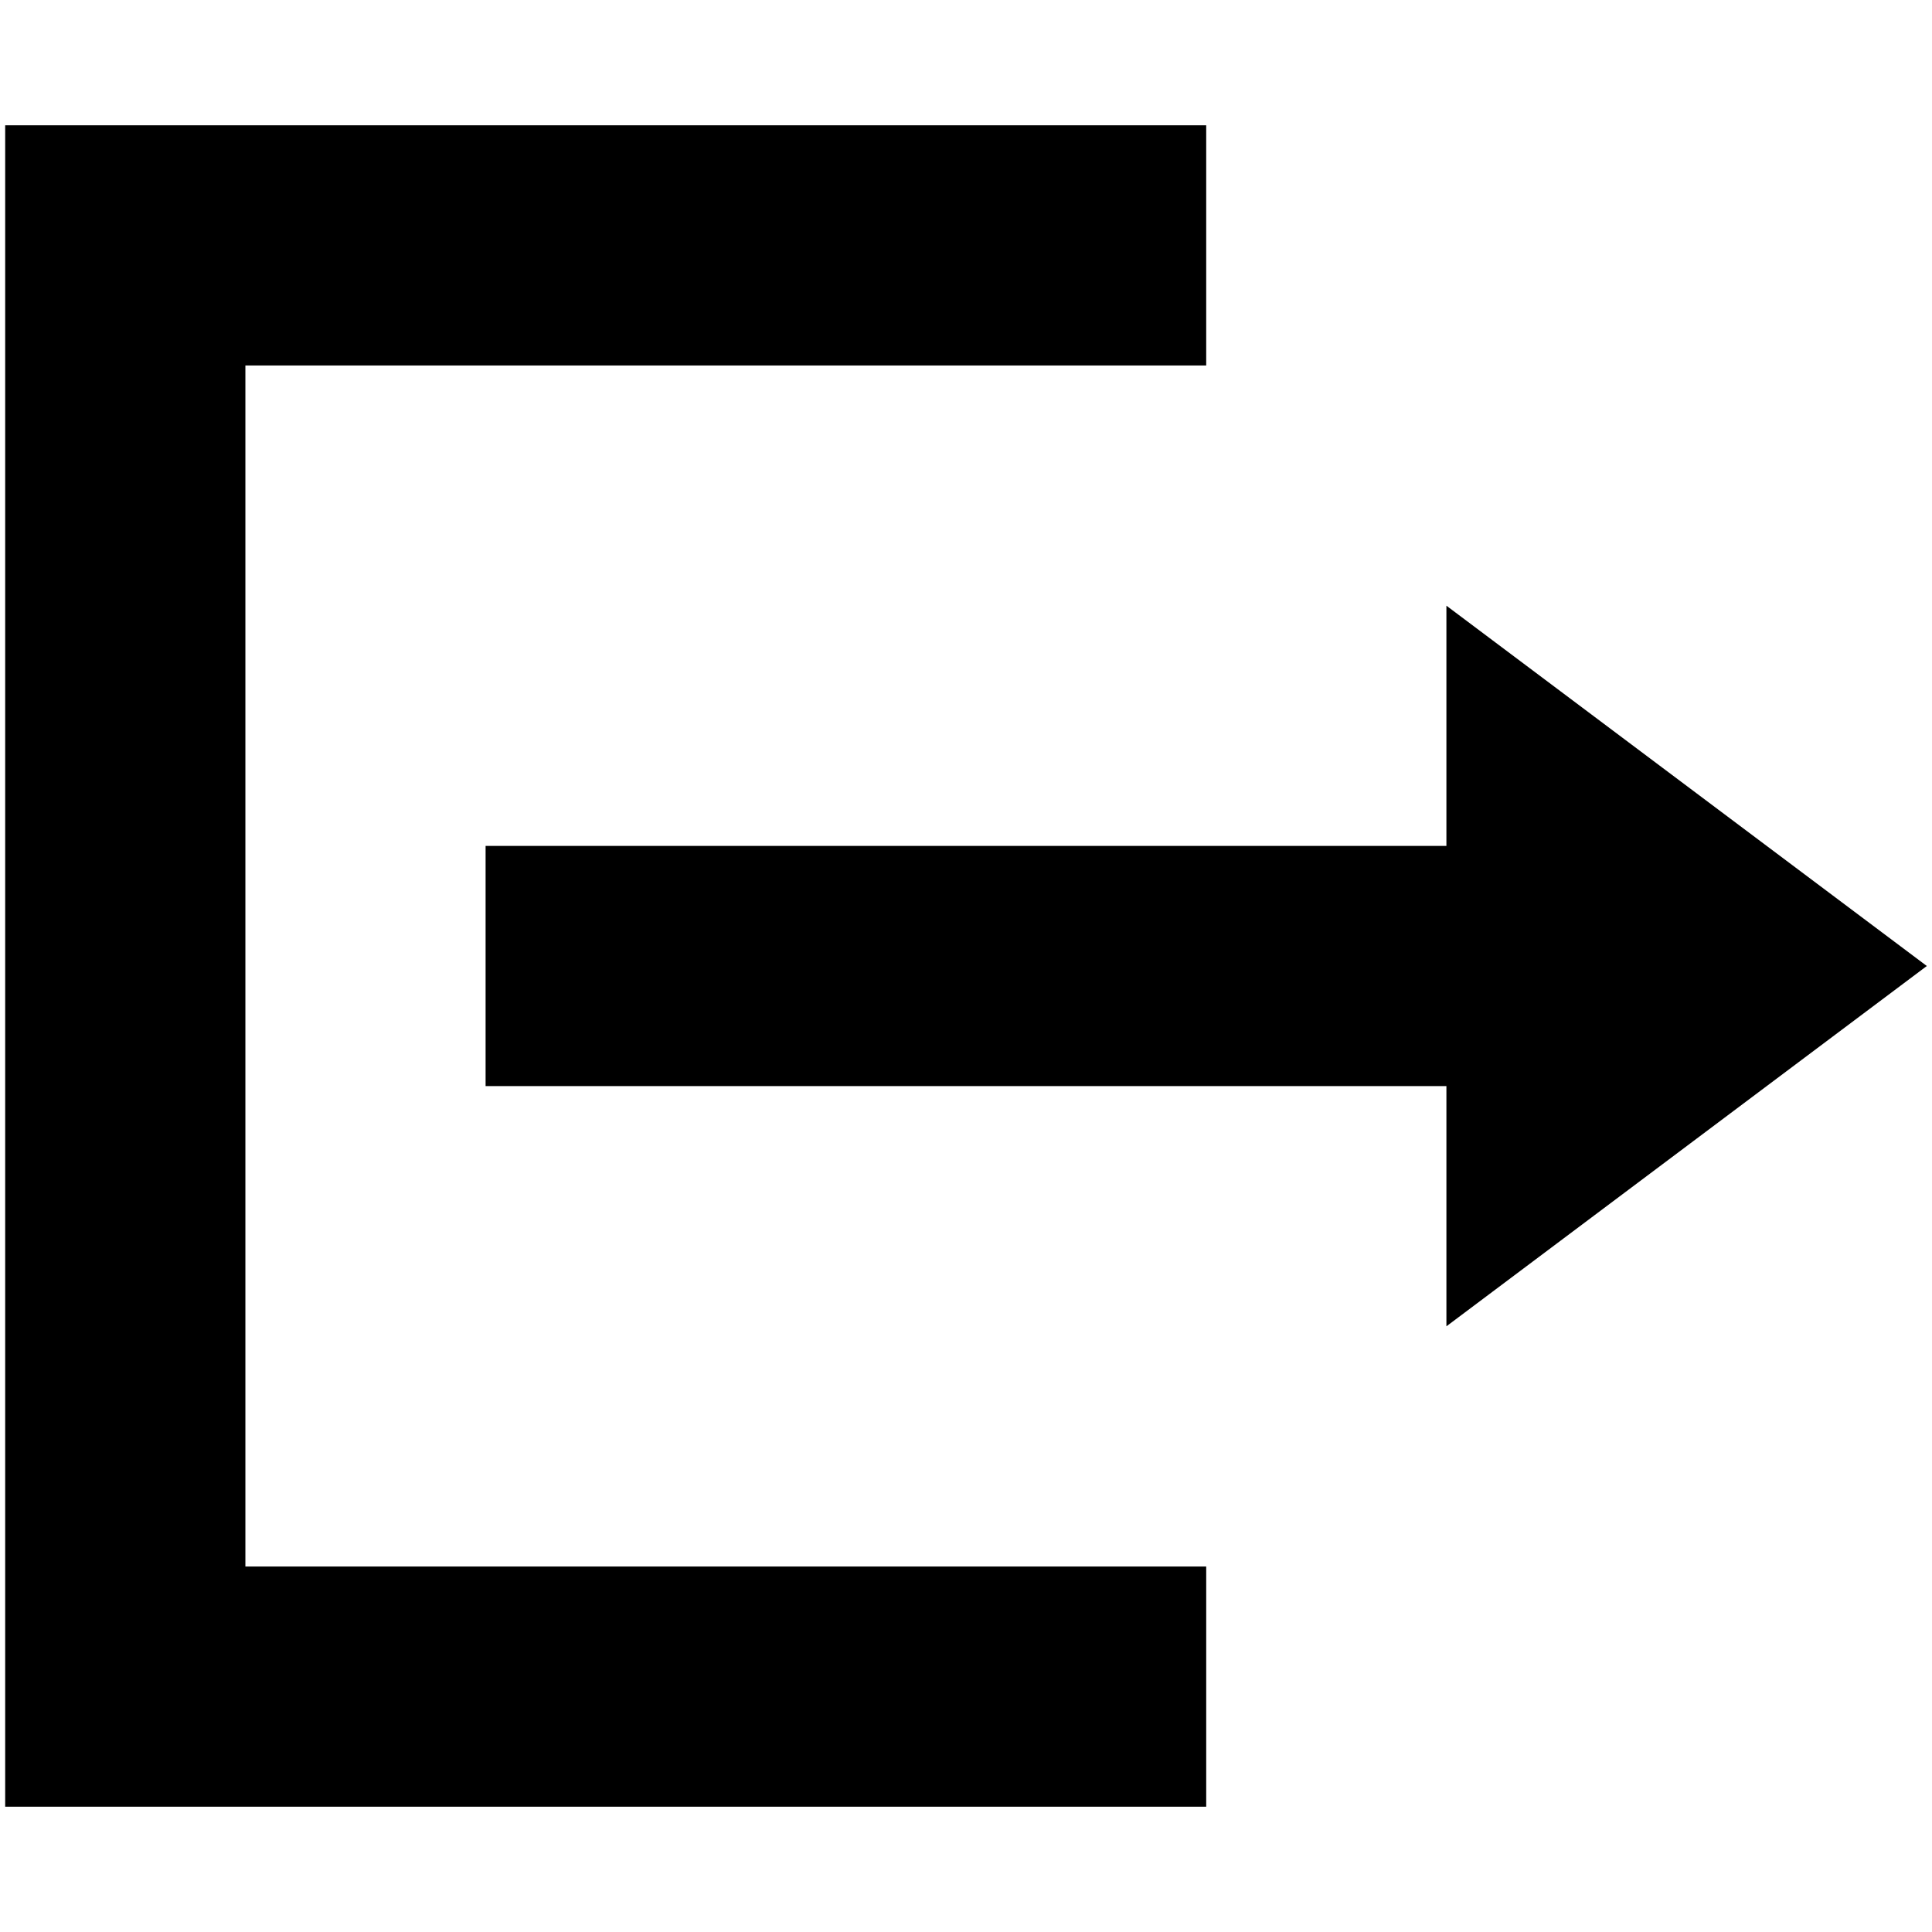 <svg xmlns="http://www.w3.org/2000/svg" xml:space="preserve" viewBox="0 0 512 512"><path d="M319.657 33.201v63.657H65.03v318.284h254.627v63.657H1.373V33.2Zm63.657 127.314L510.627 256l-127.313 95.485v-63.657H128.686v-63.656h254.628z"/></svg>